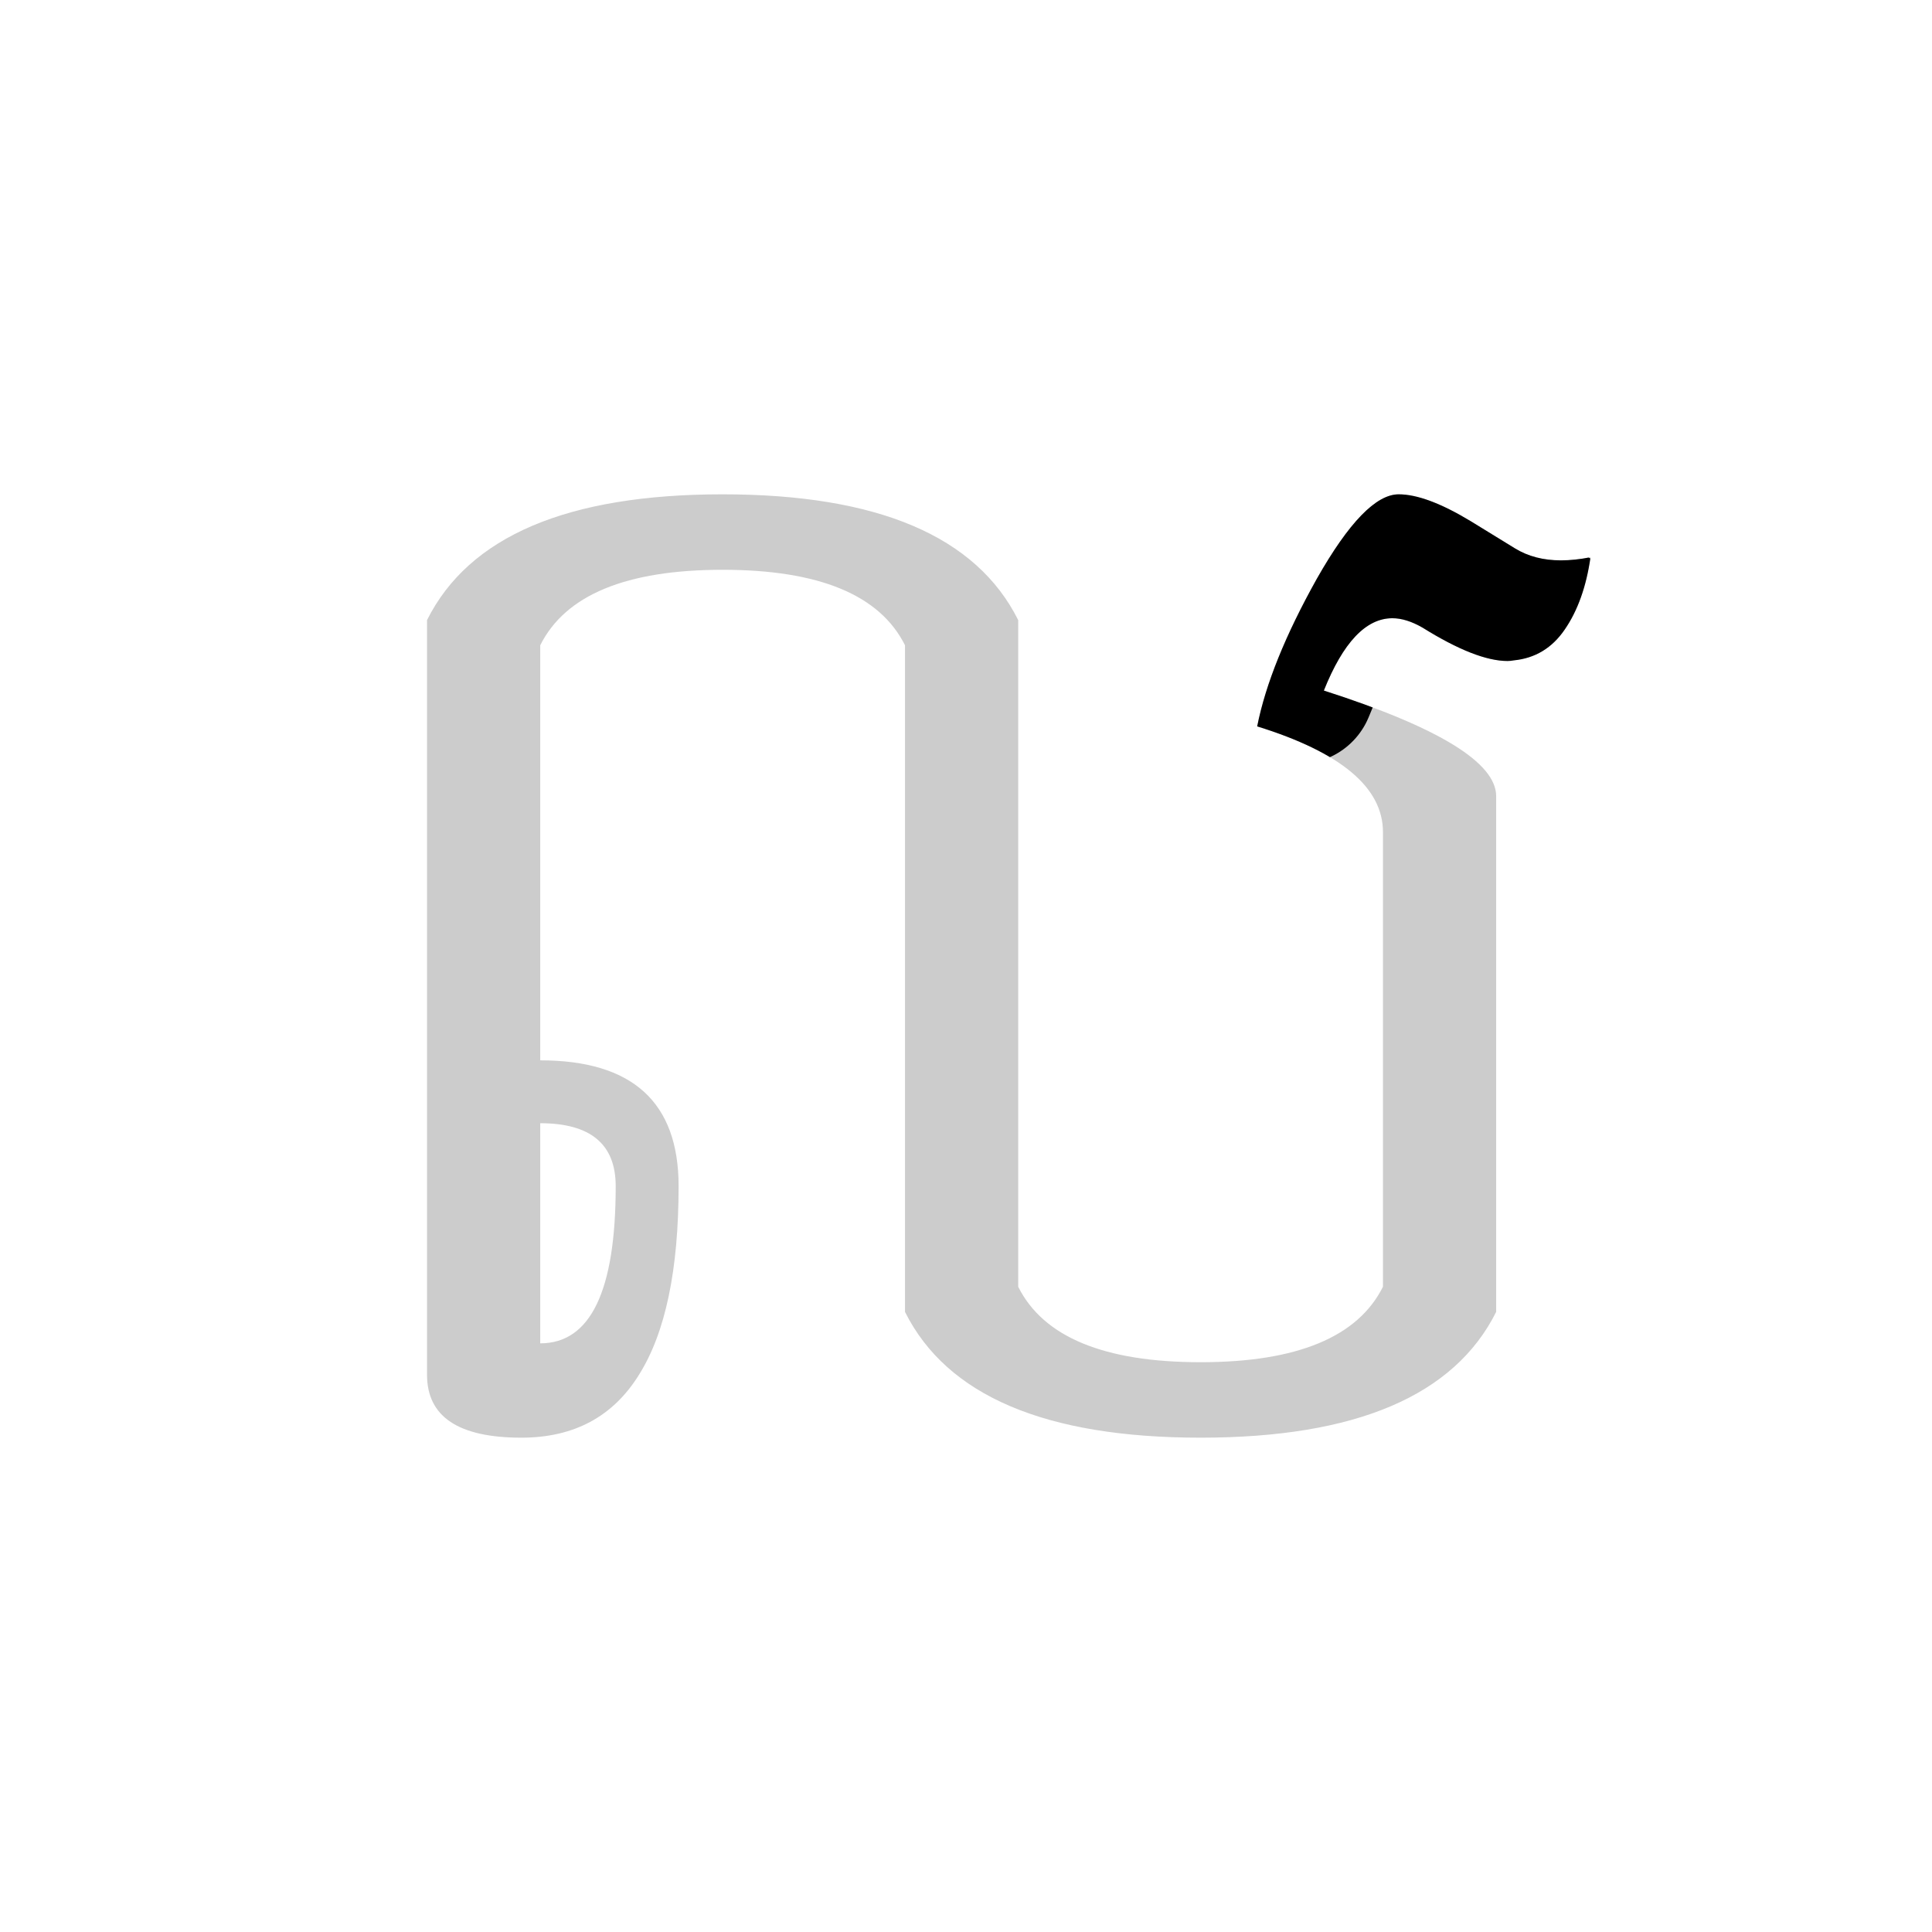 <svg id="z12736" class="acjk" version="1.1" viewBox="0 0 512 512" xmlns="http://www.w3.org/2000/svg" xmlns:xlink="http://www.w3.org/1999/xlink">
<style>
<![CDATA[
@keyframes zk {
	to {
		stroke-dashoffset:0;
	}
}
svg.acjk path[clip-path] {
	--t:3s;
	animation:zk 3s linear forwards 0s;
	stroke-dasharray:1000;
	stroke-dashoffset:1000;
	stroke-width:40;
	stroke-linecap:round;
	fill:none;
	stroke:#000;
}
svg.acjk path[id] {fill:#ccc;}
]]>
</style>
<path id="z12736d1" d="m 143.167,356 q 20,0 20,-41.667 0,-16.667 -20,-16.667 z m 253.333,-8.333 q -16.667,33.333 -78.333,33.333 -61.667,0 -78.333,-33.333 v -176.667 q -10,-20 -48.333,-20 -38.333,0 -48.333,20 v 110 q 36.667,0 36.667,33.333 0,33.333 -10.5,50 -10.333,16.667 -31.167,16.667 -25,0 -25,-16.667 V 164.333 q 16.667,-33.333 78.333,-33.333 61.667,0 78.333,33.333 v 176.667 q 10,20 48.333,20 38.333,0 48.333,-20 V 220.5 q 0,-17.667 -33.333,-28 3.333,-16.833 15.833,-39.167 12.667,-22.333 21.667,-22.333 7.333,0 19.167,7.167 l 11.667,7.167 q 5.167,3.167 12.167,3.167 3.667,0 7.833,-0.833 -1.667,11.667 -6.833,19.167 -5,7.333 -13.5,8.167 -0.833,0.167 -1.667,0.167 -8.333,0 -22.5,-8.833 -4.333,-2.5 -8,-2.5 -10.5,0 -18.167,19.167 45.667,14.667 45.667,28 z"/>
<defs>
	<clipPath id="z12736c1"><use xlink:href="#z12736d1"/></clipPath>
</defs>
<path style="--d:0s;--length:1000" clip-path="url(#z12736c1)" d="m 139.779,287.411 26.699,1.571 9.423,50.258 -18.847,25.129 -28.27,6.282 -3.141,-205.742 59.681,-28.27 54.969,15.706 17.276,28.27 v 177.472 l 42.405,14.135 45.546,-3.141 42.405,-25.129 -9.423,-135.067 -36.123,-21.988 18.847,-45.546 72.245,34.552"/>
</svg>
  